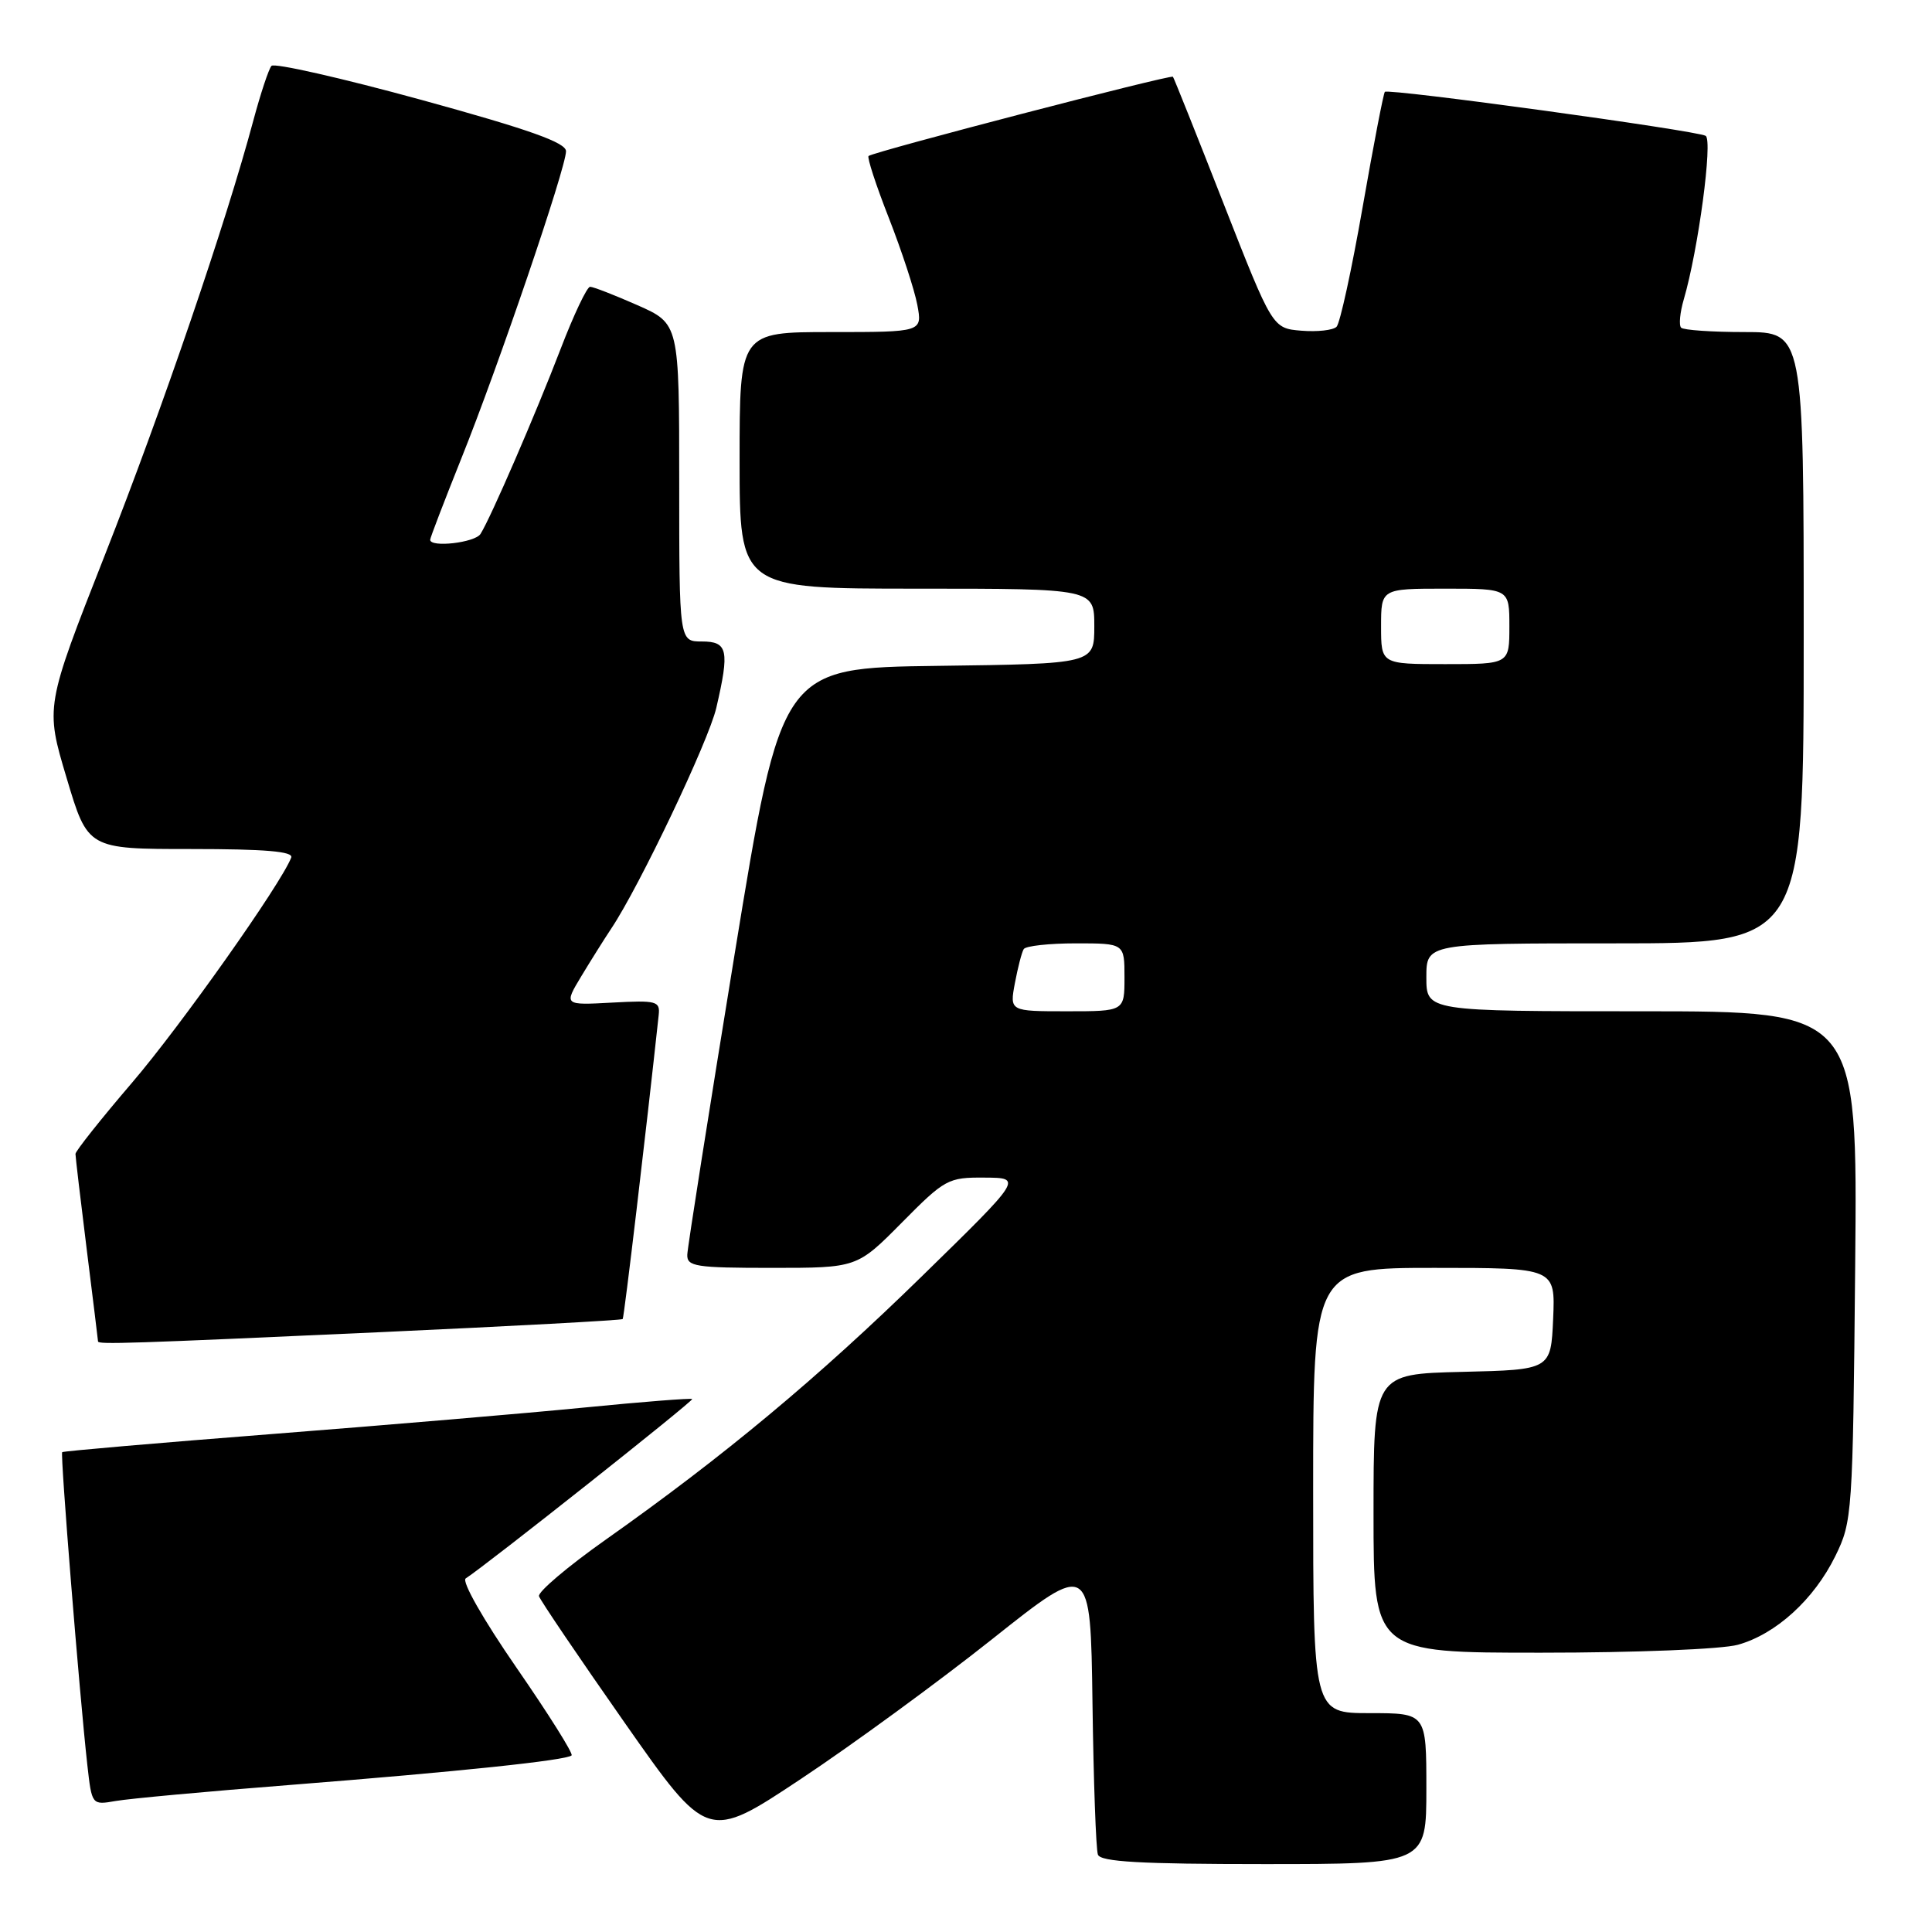 <?xml version="1.0" encoding="UTF-8" standalone="no"?>
<!DOCTYPE svg PUBLIC "-//W3C//DTD SVG 1.1//EN" "http://www.w3.org/Graphics/SVG/1.1/DTD/svg11.dtd" >
<svg xmlns="http://www.w3.org/2000/svg" xmlns:xlink="http://www.w3.org/1999/xlink" version="1.1" viewBox="0 0 256 256">
 <g >
 <path fill="currentColor"
d=" M 189.00 237.00 C 189.00 227.00 189.00 227.00 181.50 227.00 C 174.00 227.00 174.00 227.00 174.00 197.50 C 174.00 168.00 174.00 168.00 190.05 168.00 C 206.09 168.00 206.09 168.00 205.80 174.75 C 205.50 181.50 205.50 181.50 193.75 181.78 C 182.00 182.06 182.00 182.06 182.00 200.53 C 182.00 219.00 182.00 219.00 204.25 218.99 C 216.69 218.99 228.17 218.53 230.28 217.94 C 235.31 216.54 240.35 211.96 243.18 206.21 C 245.44 201.61 245.51 200.70 245.82 167.75 C 246.14 134.00 246.14 134.00 217.57 134.00 C 189.00 134.00 189.00 134.00 189.00 129.50 C 189.00 125.00 189.00 125.00 214.00 125.00 C 239.00 125.00 239.00 125.00 239.00 84.50 C 239.00 44.00 239.00 44.00 231.17 44.00 C 226.86 44.00 223.07 43.74 222.76 43.42 C 222.44 43.11 222.60 41.42 223.11 39.67 C 225.03 33.11 226.97 18.60 226.01 18.00 C 224.87 17.30 183.98 11.69 183.50 12.17 C 183.32 12.35 181.99 19.24 180.55 27.48 C 179.11 35.72 177.56 42.84 177.10 43.30 C 176.64 43.76 174.54 43.99 172.44 43.82 C 168.61 43.50 168.61 43.50 162.14 27.00 C 158.59 17.93 155.56 10.35 155.42 10.17 C 155.17 9.84 115.87 20.07 115.09 20.67 C 114.87 20.84 116.07 24.54 117.78 28.89 C 119.48 33.24 121.18 38.42 121.55 40.40 C 122.22 44.00 122.22 44.00 110.11 44.00 C 98.00 44.00 98.00 44.00 98.00 61.00 C 98.00 78.00 98.00 78.00 121.50 78.00 C 145.00 78.00 145.00 78.00 145.00 82.98 C 145.00 87.96 145.00 87.96 124.27 88.23 C 103.54 88.50 103.54 88.50 97.33 126.50 C 93.92 147.40 91.10 165.29 91.07 166.25 C 91.01 167.82 92.18 168.00 102.28 168.00 C 113.56 168.00 113.56 168.00 119.50 162.00 C 125.21 156.23 125.63 156.00 130.47 156.04 C 135.50 156.07 135.50 156.07 122.21 169.06 C 108.38 182.58 95.94 192.94 80.28 204.00 C 75.22 207.57 71.23 210.96 71.42 211.51 C 71.60 212.07 76.70 219.60 82.75 228.24 C 93.75 243.94 93.75 243.94 106.12 235.72 C 112.93 231.20 124.35 222.85 131.50 217.17 C 144.50 206.84 144.50 206.84 144.76 225.67 C 144.90 236.03 145.22 245.06 145.48 245.75 C 145.83 246.70 151.16 247.00 167.47 247.00 C 189.00 247.00 189.00 247.00 189.00 237.00 Z  M 38.50 236.51 C 60.85 234.75 75.08 233.25 75.74 232.60 C 75.98 232.36 72.69 227.13 68.44 220.98 C 64.02 214.58 61.14 209.52 61.71 209.15 C 64.48 207.36 91.94 185.61 91.72 185.38 C 91.57 185.24 85.17 185.74 77.48 186.50 C 69.79 187.26 51.13 188.84 36.00 190.02 C 20.88 191.20 8.39 192.28 8.24 192.42 C 7.97 192.69 10.52 224.40 11.57 233.85 C 12.17 239.19 12.17 239.19 15.33 238.64 C 17.08 238.33 27.50 237.37 38.50 236.51 Z  M 50.38 176.52 C 67.92 175.72 82.38 174.94 82.51 174.78 C 82.70 174.57 85.61 149.98 87.28 134.50 C 87.48 132.65 87.01 132.53 81.11 132.85 C 74.71 133.20 74.71 133.20 77.03 129.35 C 78.31 127.23 80.10 124.38 81.02 123.00 C 84.74 117.42 93.89 98.20 94.91 93.81 C 96.69 86.15 96.44 85.00 93.00 85.00 C 90.00 85.00 90.00 85.00 90.00 63.94 C 90.00 42.89 90.00 42.89 84.47 40.44 C 81.43 39.10 78.61 38.00 78.19 38.00 C 77.78 38.00 76.02 41.71 74.28 46.25 C 70.96 54.90 65.02 68.62 63.67 70.75 C 62.94 71.91 57.00 72.59 57.00 71.52 C 57.00 71.26 58.86 66.42 61.12 60.77 C 66.03 48.56 75.00 22.22 75.00 20.04 C 75.00 18.89 70.12 17.16 55.82 13.23 C 45.27 10.34 36.33 8.31 35.97 8.73 C 35.60 9.16 34.52 12.42 33.56 16.00 C 29.95 29.49 21.51 54.20 13.89 73.56 C 6.00 93.63 6.00 93.63 8.82 103.06 C 11.63 112.50 11.63 112.50 25.33 112.50 C 35.10 112.50 38.90 112.82 38.59 113.63 C 37.25 117.12 23.92 135.97 17.49 143.47 C 13.37 148.28 10.00 152.53 10.00 152.90 C 10.00 153.27 10.67 158.96 11.49 165.54 C 12.31 172.12 12.99 177.61 12.99 177.75 C 13.01 178.16 17.13 178.03 50.38 176.52 Z  M 134.48 130.26 C 134.87 128.20 135.39 126.17 135.65 125.76 C 135.91 125.34 139.02 125.00 142.56 125.00 C 149.00 125.00 149.00 125.00 149.00 129.50 C 149.00 134.00 149.00 134.00 141.39 134.00 C 133.78 134.00 133.78 134.00 134.48 130.26 Z  M 183.00 83.00 C 183.00 78.00 183.00 78.00 191.50 78.00 C 200.00 78.00 200.00 78.00 200.00 83.00 C 200.00 88.00 200.00 88.00 191.50 88.00 C 183.00 88.00 183.00 88.00 183.00 83.00 Z "/>
</g>
</svg>